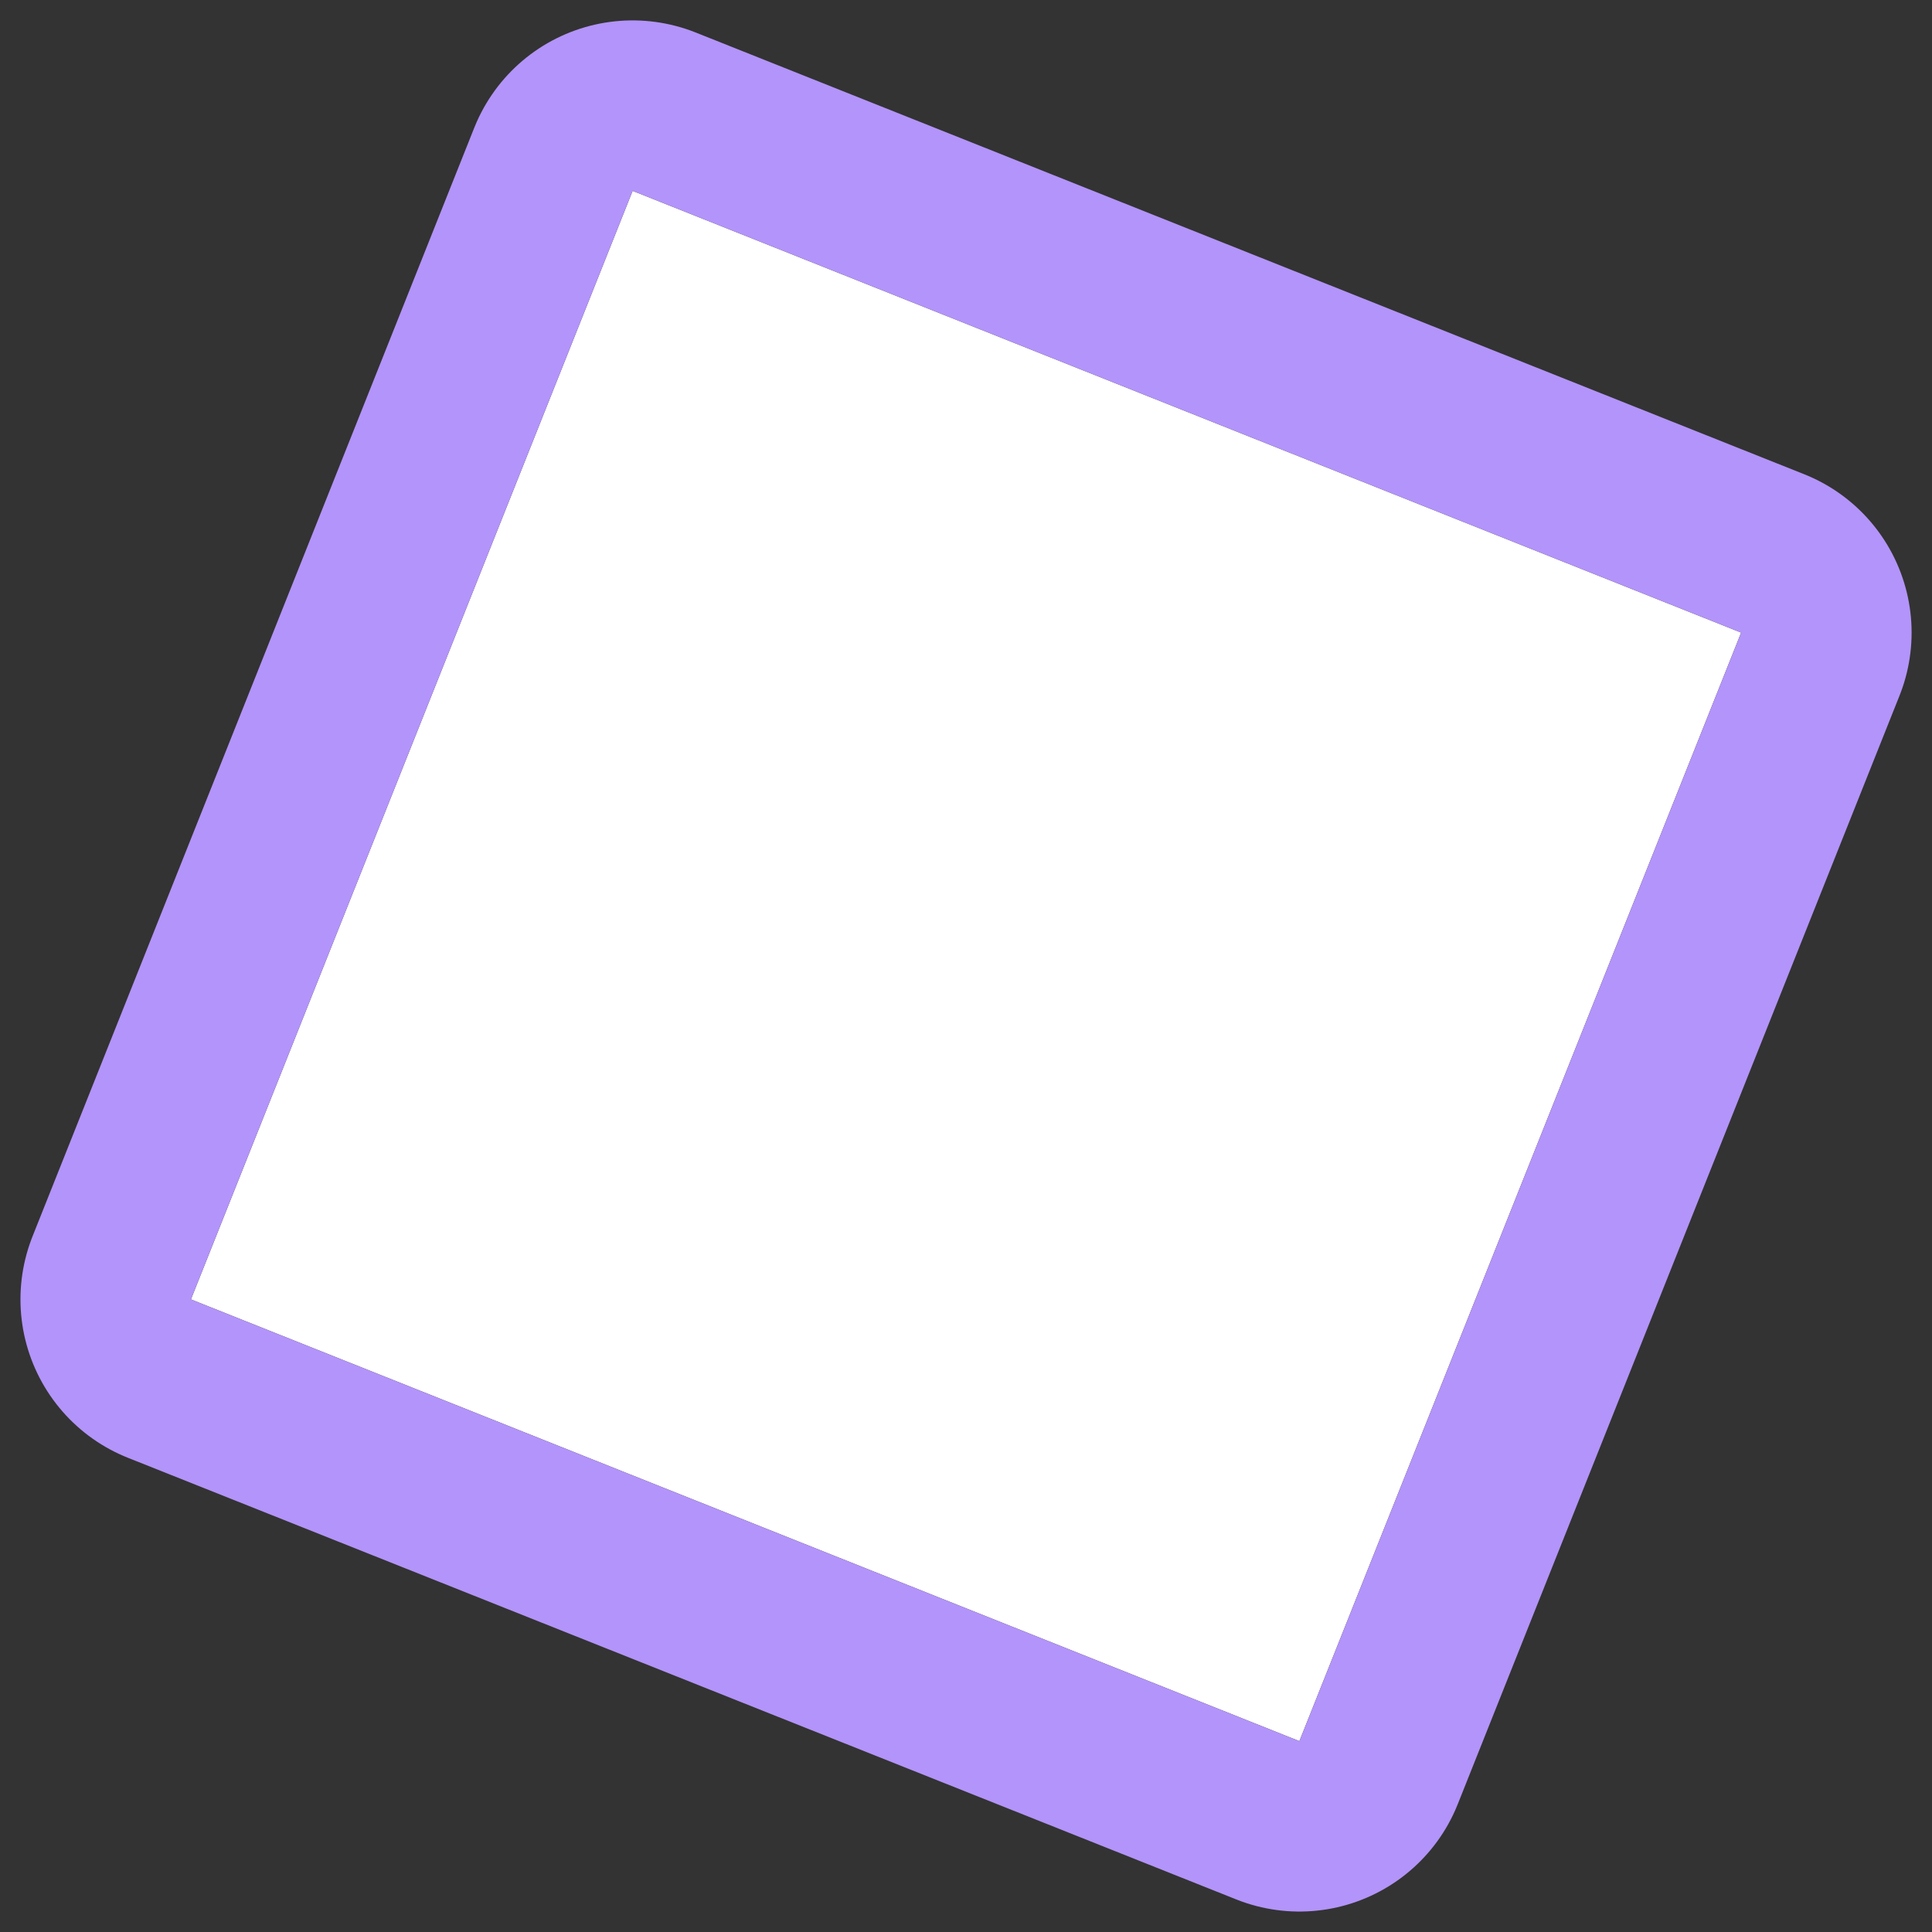 <svg xmlns="http://www.w3.org/2000/svg" width="34" height="34" viewBox="0 0 34 34"><rect x="0" y="0" width="34" height="34" fill="#333333" stroke="none"/><defs><clipPath id="kwvxa"><path fill="#fff" d="M0 34V0h34v34zm3.36-11.133l19.507 7.774 7.774-19.508-19.508-7.774z"/></clipPath></defs><g><g><path fill="#fff" d="M11.133 3.359l19.508 7.774-7.774 19.508L3.36 22.867z"/><path fill="none" stroke="#b394fa" stroke-linecap="round" stroke-linejoin="round" stroke-miterlimit="20" stroke-width="6" d="M11.133 3.359v0l19.508 7.774v0L22.867 30.64v0L3.36 22.867v0z" clip-path="url(&quot;#kwvxa&quot;)"/></g></g></svg>